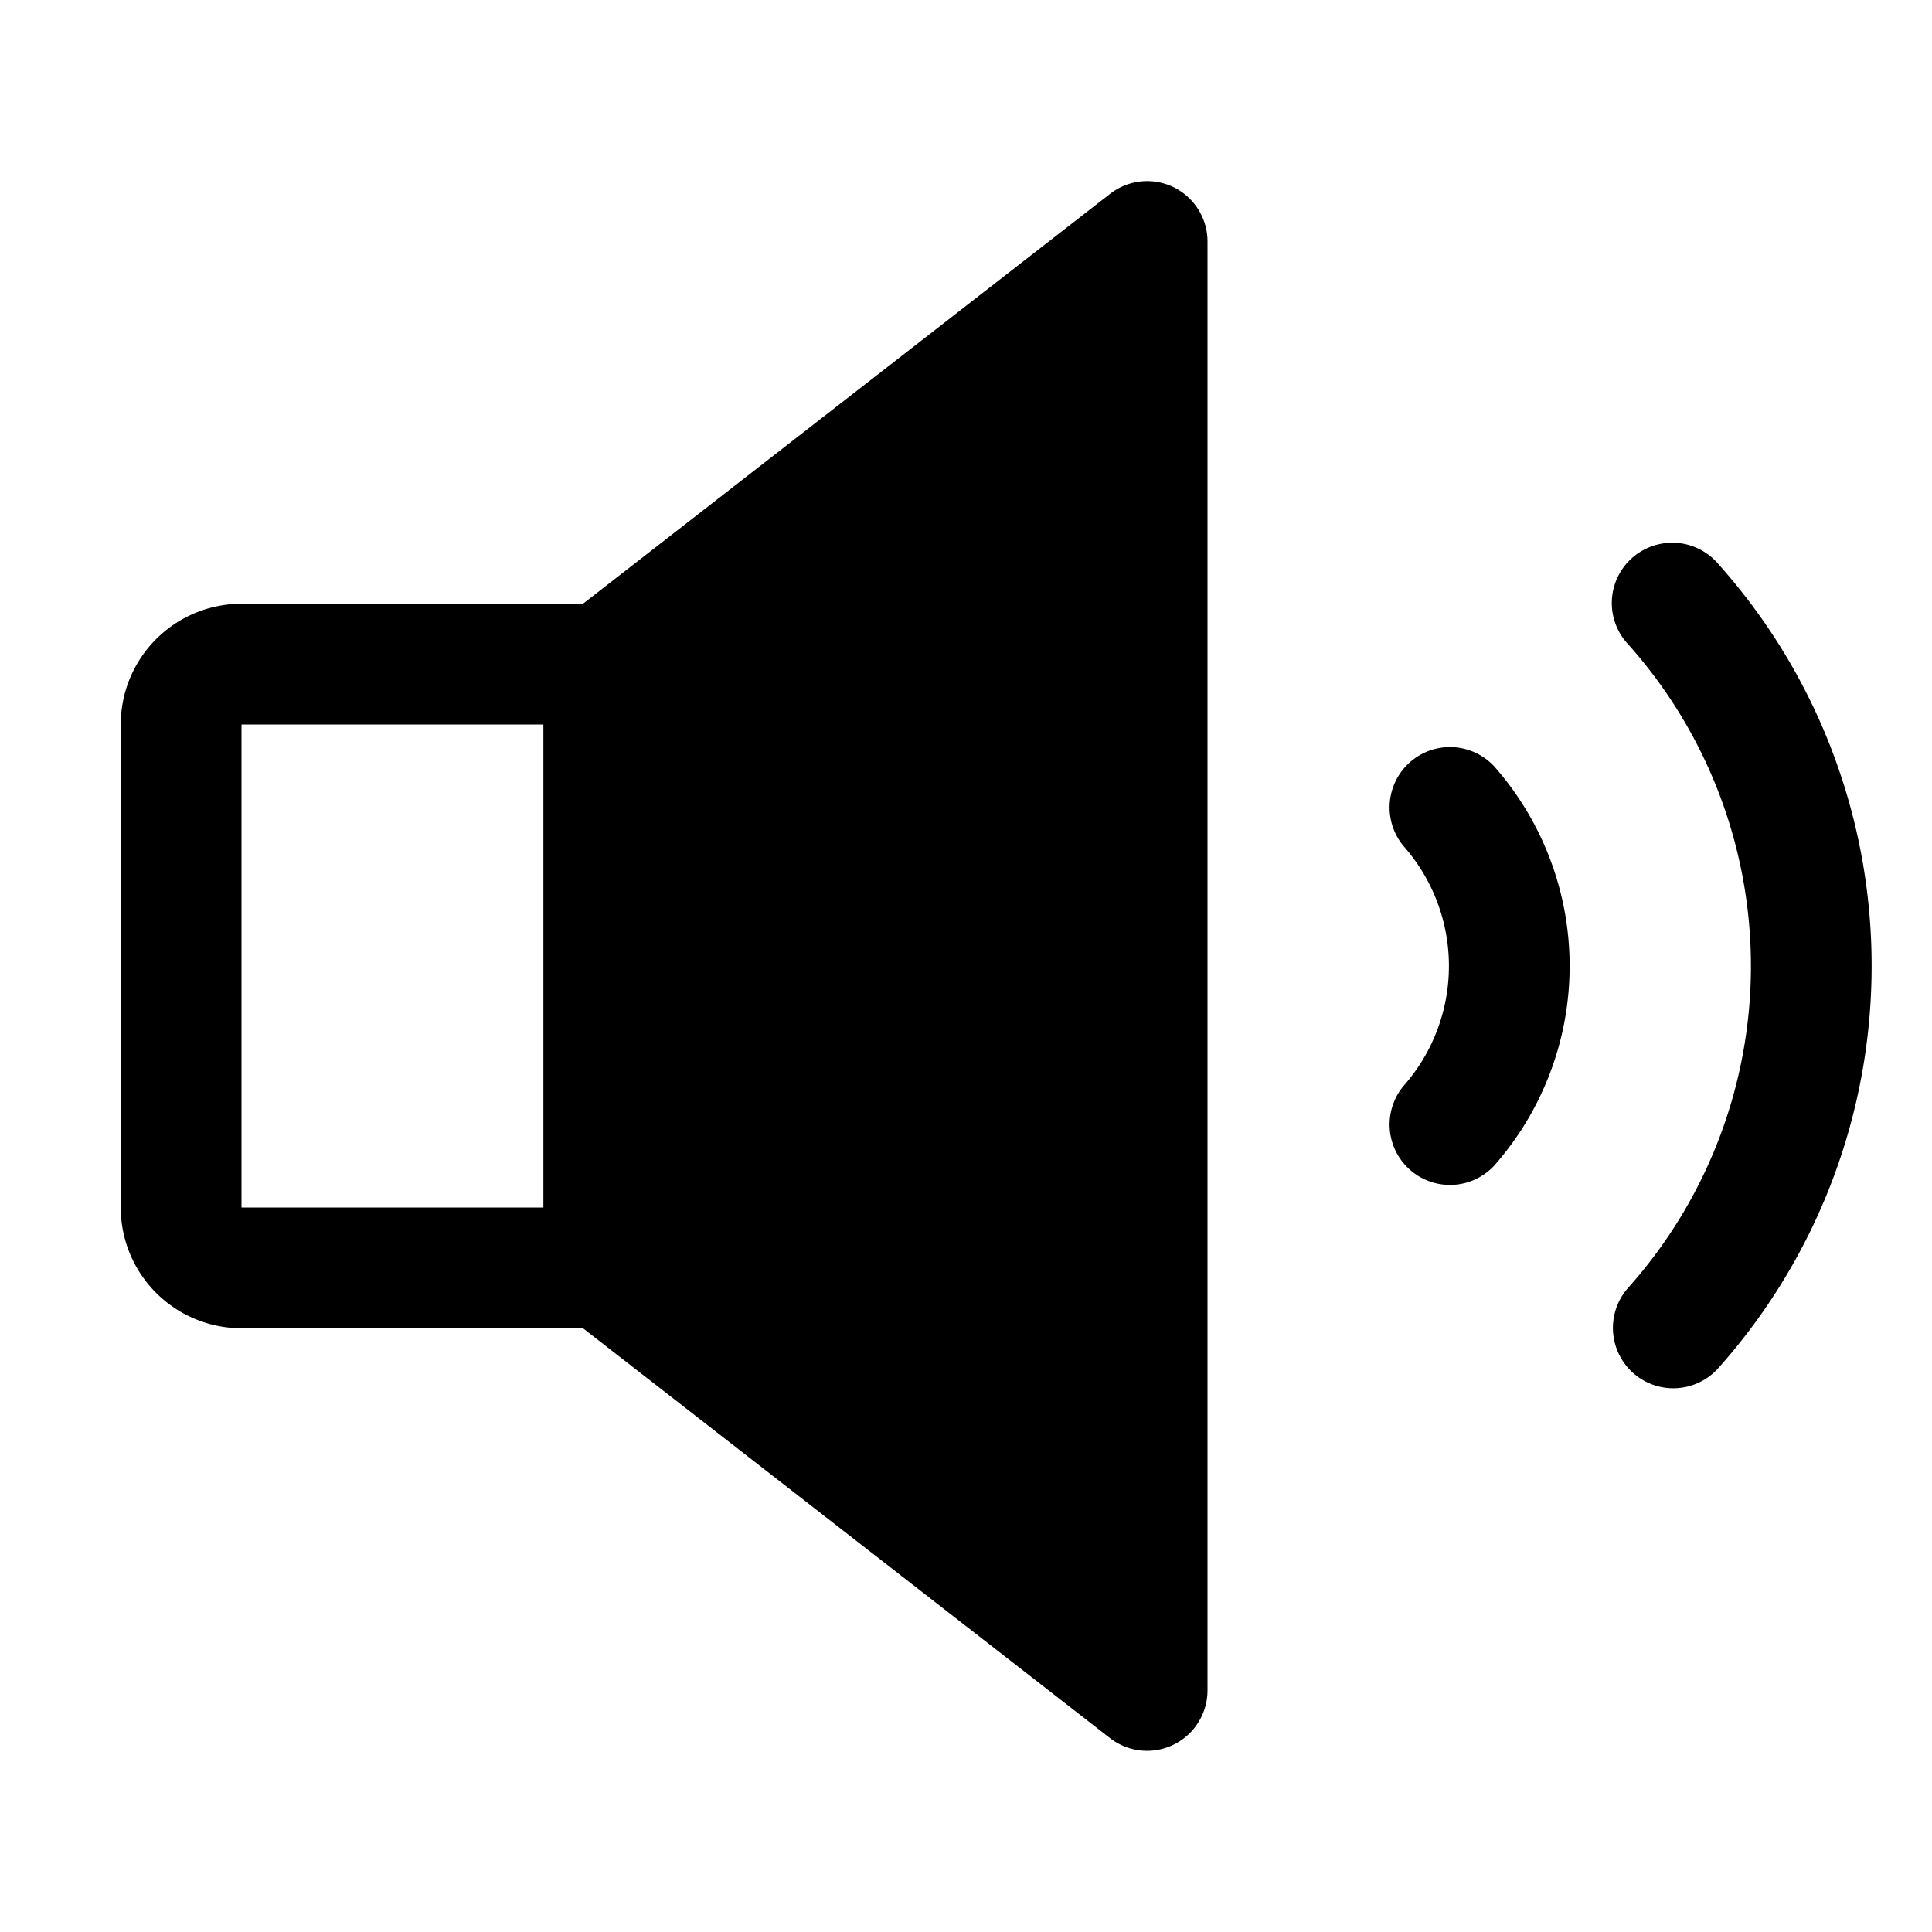 <svg xmlns="http://www.w3.org/2000/svg" fill="none" viewBox="0 0 32 32">
  <path fill="#000" d="M19.439 3.101a1 1 0 0 0-1.053.11L9.656 10H4a2 2 0 0 0-2 2v8a2 2 0 0 0 2 2h5.656l8.73 6.789A1.001 1.001 0 0 0 20 28V4a1 1 0 0 0-.561-.899M9 20H4v-8h5zm15.75-7.305a5 5 0 0 1 0 6.61 1 1 0 0 1-1.5-1.322 3 3 0 0 0 0-3.966 1 1 0 0 1 1.5-1.322M31 16a10 10 0 0 1-2.546 6.668 1 1 0 0 1-1.49-1.334 8 8 0 0 0 0-10.666.998.998 0 0 1 .407-1.624 1 1 0 0 1 1.083.29A9.98 9.98 0 0 1 31 16"/>
</svg>
